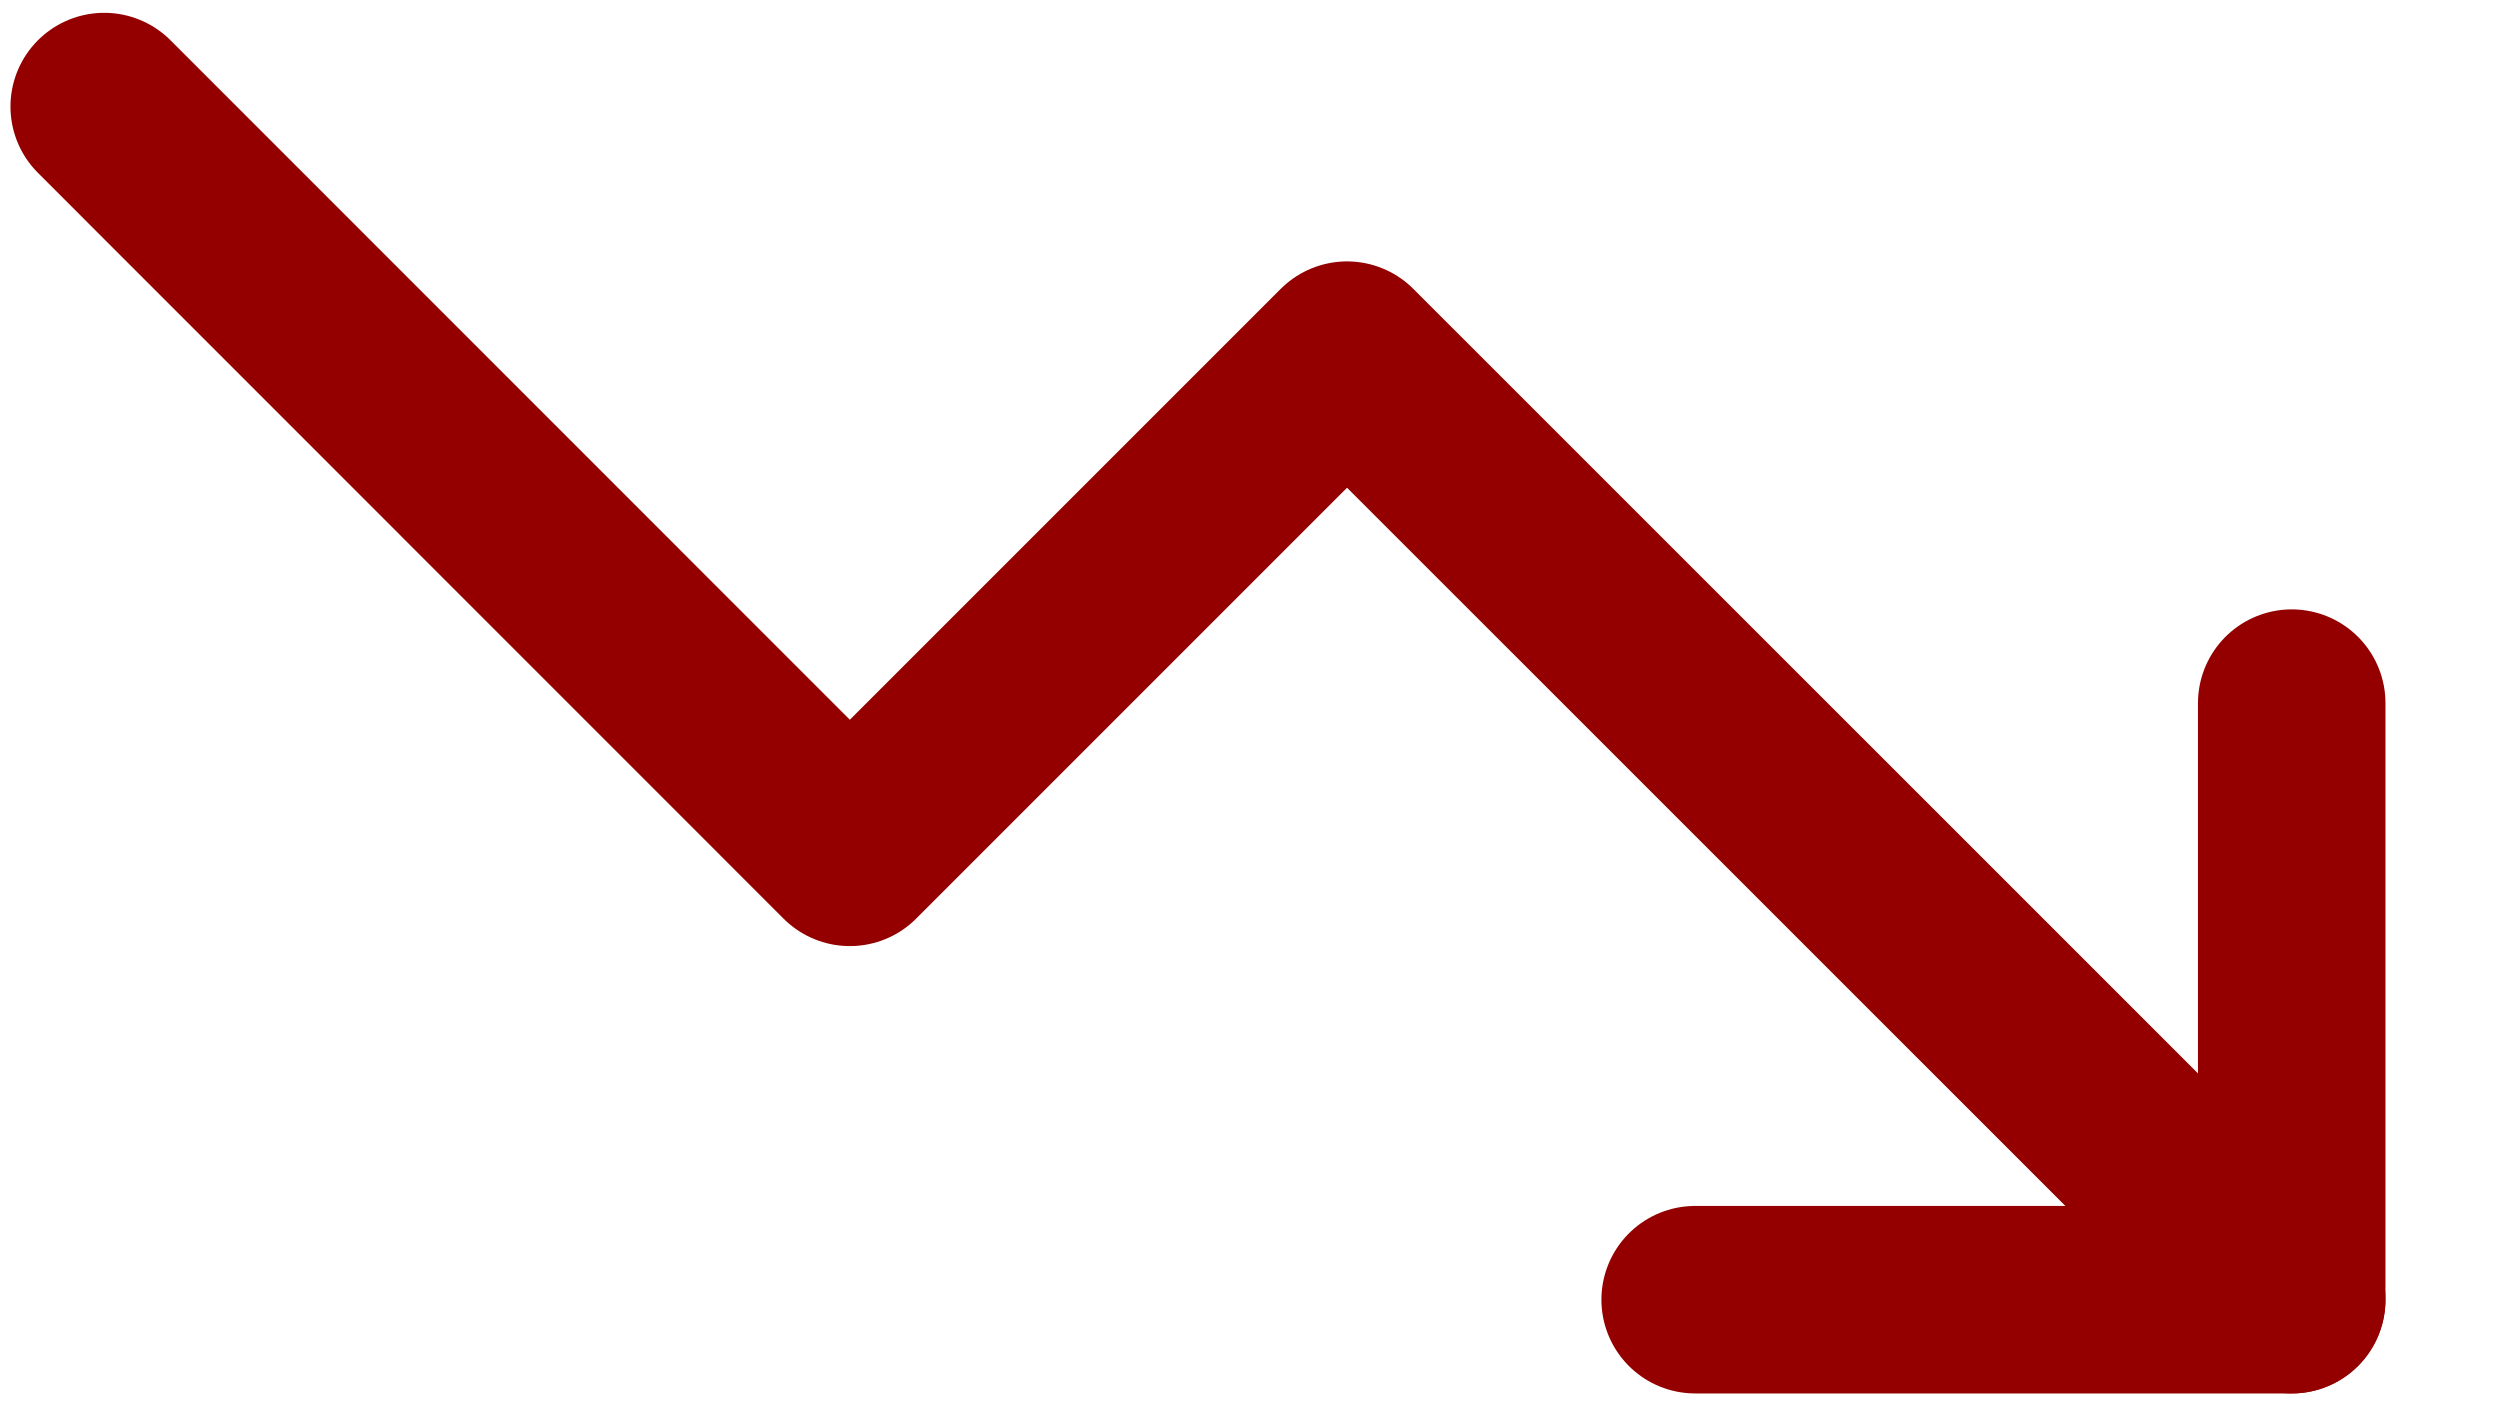 <svg width="16" height="9" viewBox="0 0 16 9" fill="none" xmlns="http://www.w3.org/2000/svg">
<path d="M14.667 8.318L8.621 2.273L5.439 5.455L0.667 0.682" stroke="#940000" stroke-width="1.2" stroke-linecap="round" stroke-linejoin="round"/>
<path d="M10.849 8.318H14.667V4.5" stroke="#940000" stroke-width="1.2" stroke-linecap="round" stroke-linejoin="round"/>
</svg>
